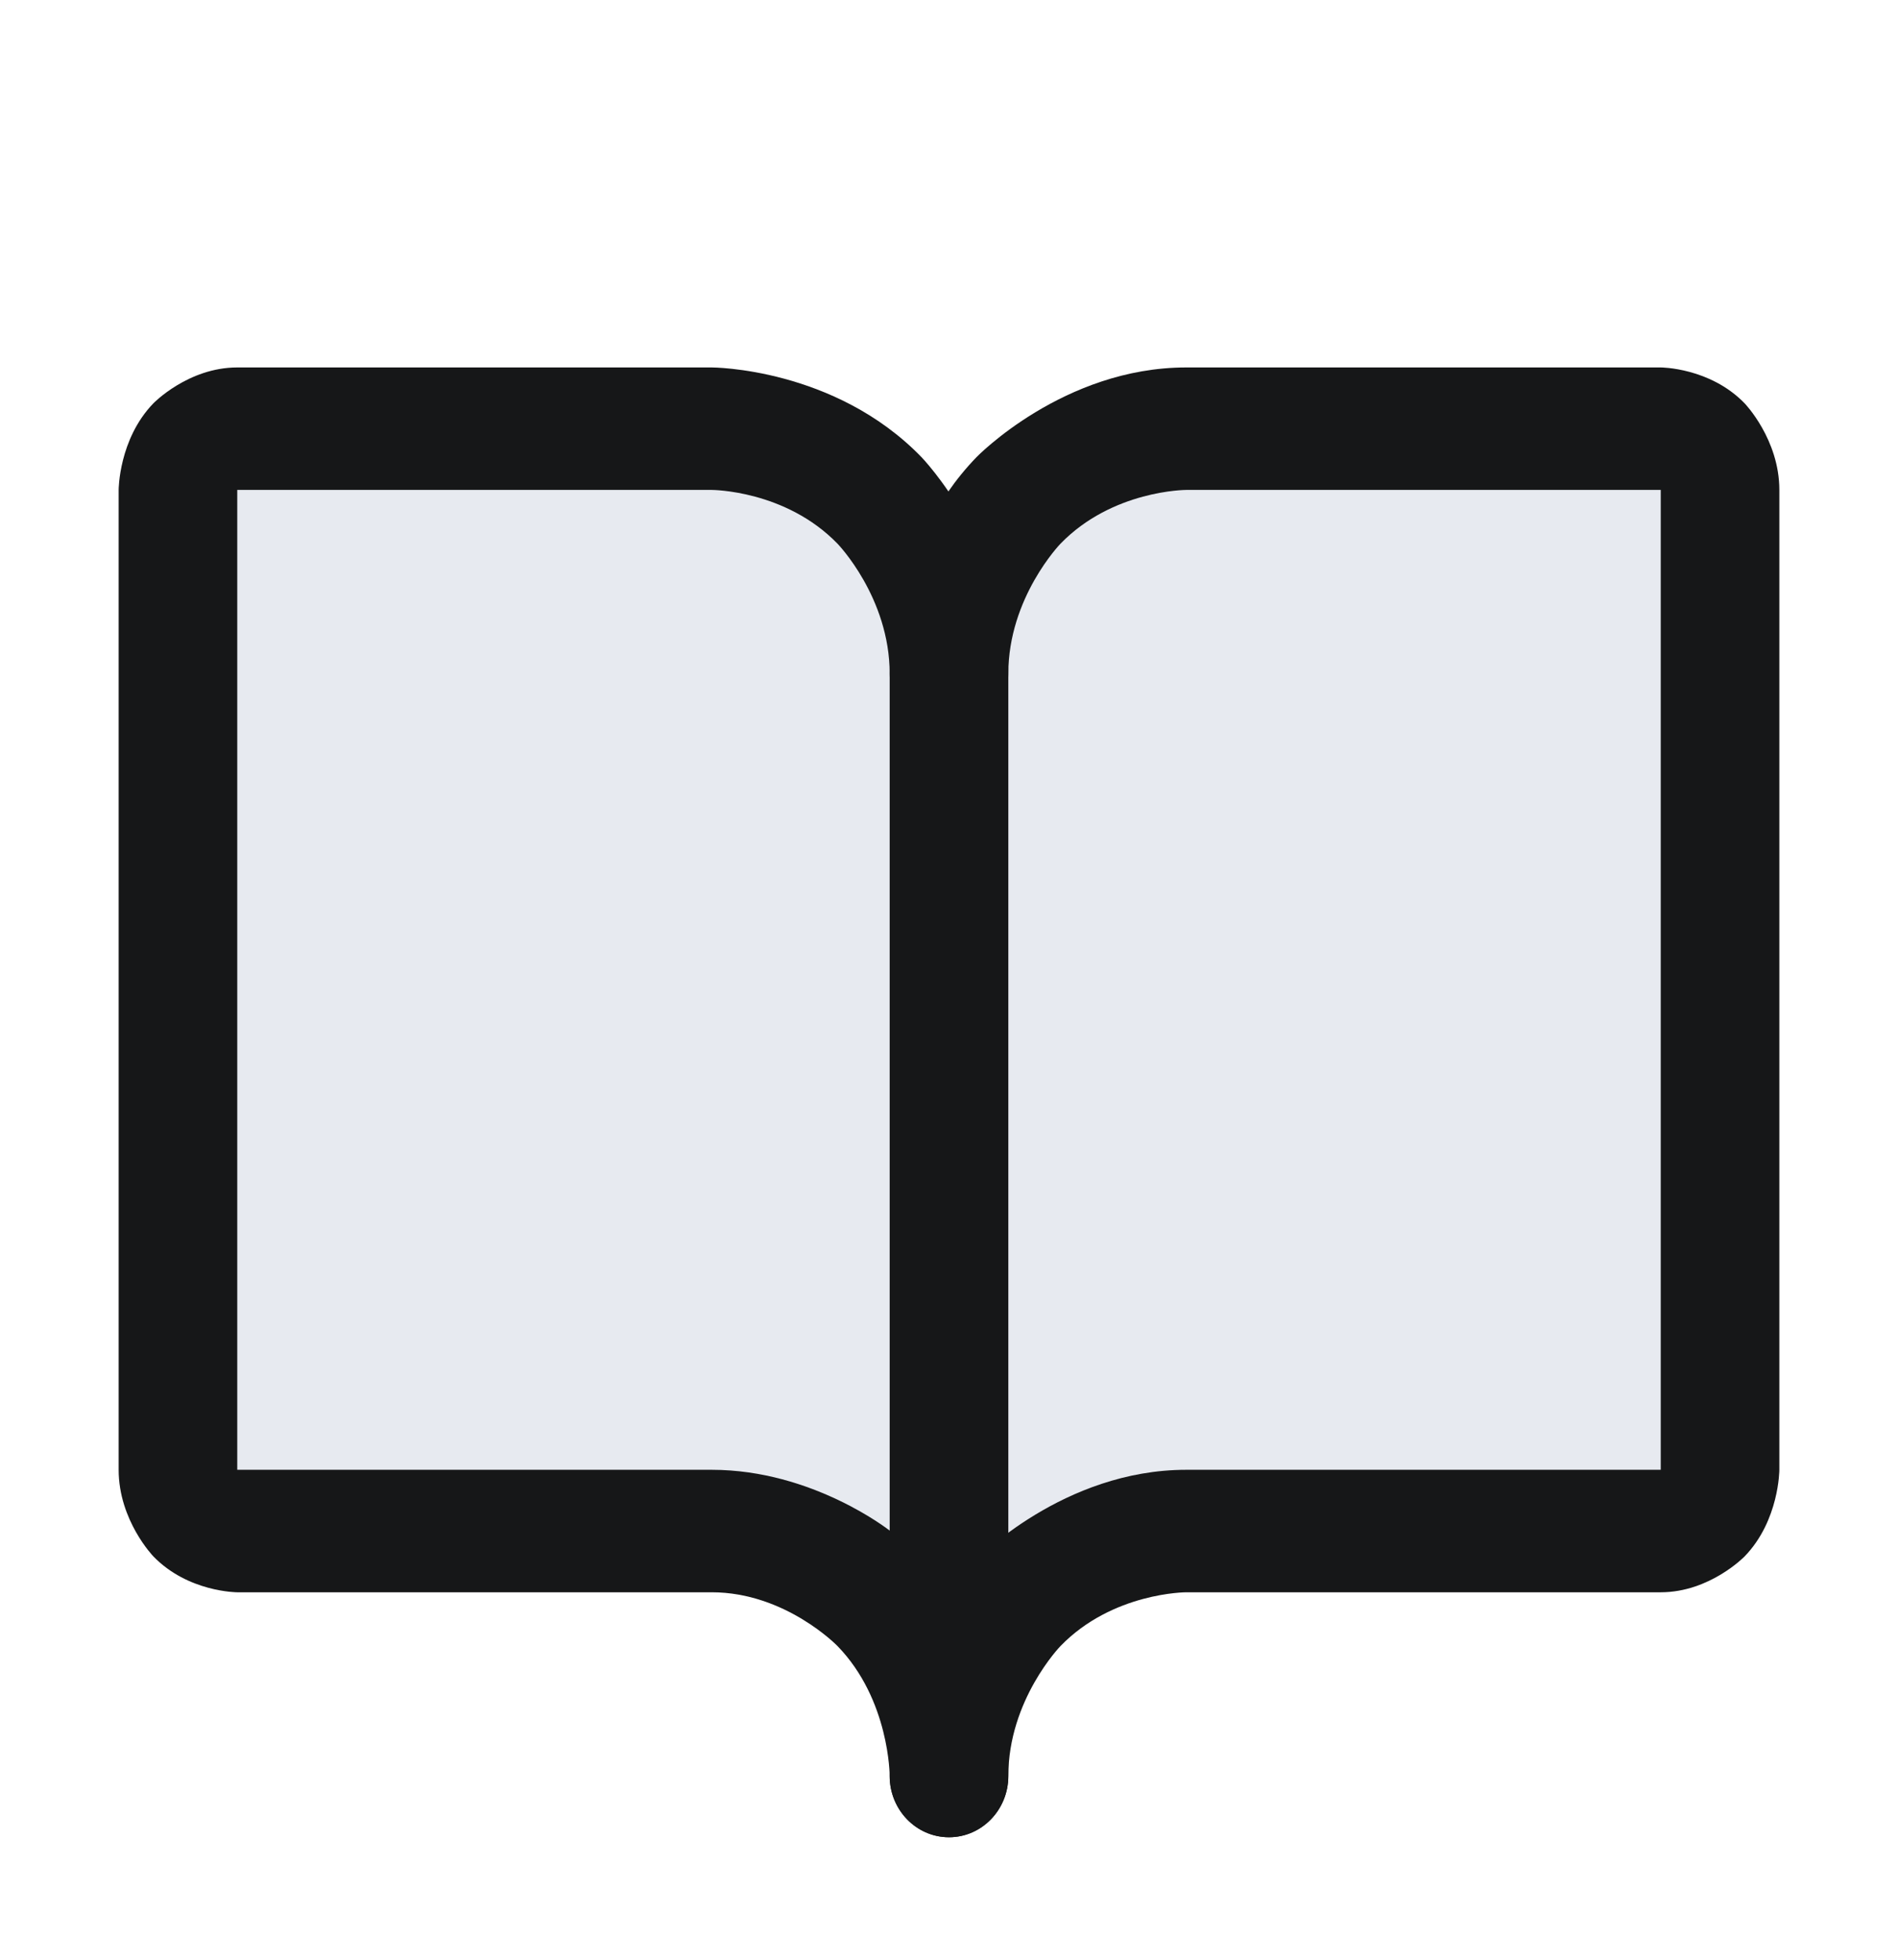 <svg width="31" height="32" viewBox="0 0 31 32" fill="none" xmlns="http://www.w3.org/2000/svg">
    <path
        d="M27.125 7H19.375C18.347 7 17.362 7.421 16.635 8.172C15.908 8.922 15.5 9.939 15.5 11C15.5 9.939 15.092 8.922 14.365 8.172C13.638 7.421 12.653 7 11.625 7H3.875C3.618 7 3.372 7.105 3.19 7.293C3.008 7.48 2.906 7.735 2.906 8V24C2.906 24.265 3.008 24.52 3.19 24.707C3.372 24.895 3.618 25 3.875 25H11.625C12.653 25 13.638 25.421 14.365 26.172C15.092 26.922 15.5 27.939 15.5 29C15.5 27.939 15.908 26.922 16.635 26.172C17.362 25.421 18.347 25 19.375 25H27.125C27.382 25 27.628 24.895 27.81 24.707C27.992 24.52 28.094 24.265 28.094 24V8C28.094 7.735 27.992 7.48 27.81 7.293C27.628 7.105 27.382 7 27.125 7Z"
        fill="#10316B" fill-opacity="0.1" />
    <path
        d="M15.95 25.465C14.531 26.929 14.531 29 14.531 29C14.531 29.552 14.965 30 15.5 30C16.035 30 16.469 29.552 16.469 29C16.469 27.757 17.32 26.879 17.32 26.879C18.171 26 19.375 26 19.375 26H27.125C27.927 26 28.495 25.414 28.495 25.414C29.062 24.828 29.062 24 29.062 24V8C29.062 7.172 28.495 6.586 28.495 6.586C27.927 6 27.125 6 27.125 6H19.375C17.369 6 15.95 7.464 15.95 7.464C14.531 8.929 14.531 11 14.531 11C14.531 11.552 14.965 12 15.5 12C15.757 12 16.003 11.895 16.185 11.707C16.367 11.52 16.469 11.265 16.469 11C16.469 9.757 17.32 8.879 17.32 8.879C18.171 8 19.375 8 19.375 8H27.125V24H19.375C17.369 24 15.95 25.465 15.95 25.465Z"
        fill="#161718" />
    <path fill-rule="evenodd" clip-rule="evenodd"
        d="M1.938 8C1.938 8 1.938 7.172 2.505 6.586C2.505 6.586 3.072 6 3.875 6H11.625C11.625 6 13.631 6 15.05 7.464C15.05 7.464 16.469 8.929 16.469 11V29C16.469 29.552 16.035 30 15.5 30C14.965 30 14.531 29.552 14.531 29C14.531 29 14.531 27.757 13.68 26.879C13.68 26.879 12.829 26 11.625 26H3.875C3.875 26 3.072 26 2.505 25.414C2.505 25.414 1.938 24.828 1.938 24V8ZM14.531 11V24.993C14.531 24.993 13.277 24 11.625 24H3.875V8H11.625C11.625 8 12.829 8 13.68 8.879C13.68 8.879 14.531 9.757 14.531 11Z"
        fill="#161718" />
</svg>
    